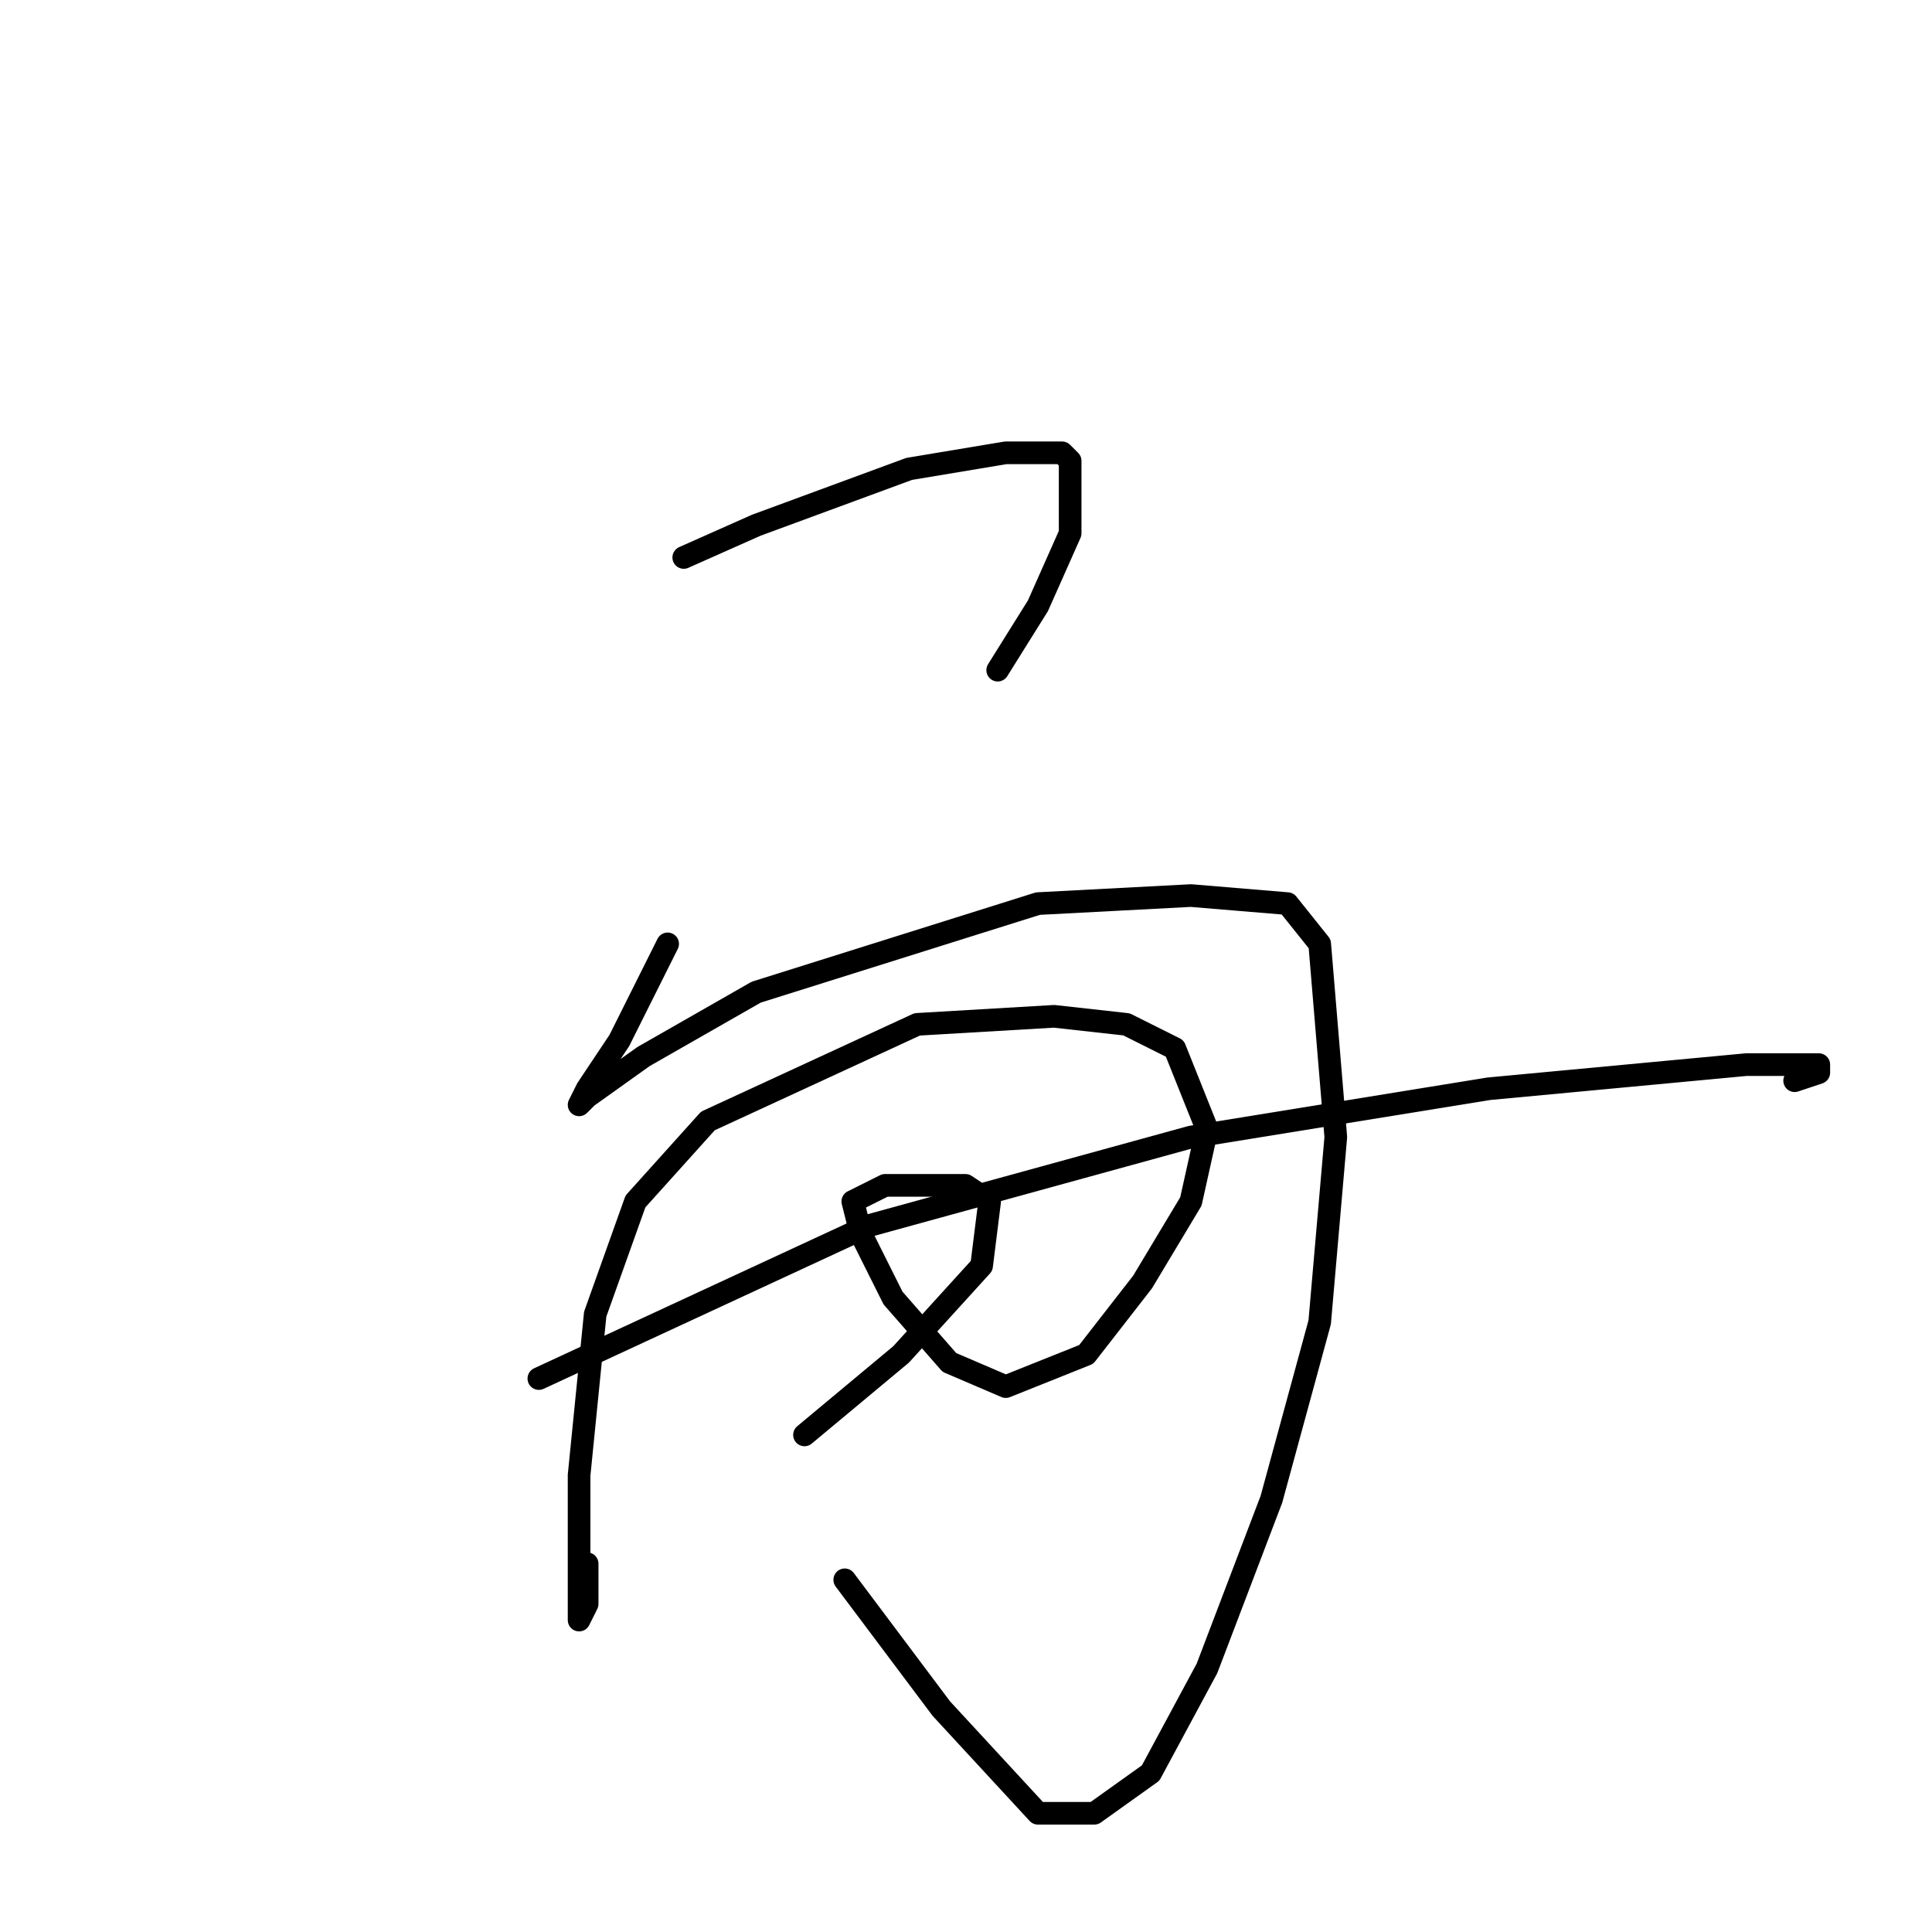 <?xml version="1.0" standalone="no"?>
    <svg width="256" height="256" xmlns="http://www.w3.org/2000/svg" version="1.1">
    <polyline stroke="black" stroke-width="3" stroke-linecap="round" fill="transparent" stroke-linejoin="round" points="90.6 73.867 100.2 69.6 120.467 62.133 133.267 60 137.533 60 140.733 60 141.8 61.067 141.8 63.2 141.8 66.4 141.8 70.667 137.533 80.267 132.2 88.8 132.2 88.8 " />
        <polyline stroke="black" stroke-width="3" stroke-linecap="round" fill="transparent" stroke-linejoin="round" points="88.467 125.067 82.067 137.867 77.8 144.267 76.733 146.4 77.8 145.333 85.267 140 100.2 131.467 137.533 119.733 157.8 118.667 170.6 119.733 174.867 125.067 177 150.667 174.867 175.2 168.467 198.667 159.933 221.067 152.467 234.933 145 240.267 137.533 240.267 124.733 226.4 111.933 209.333 111.933 209.333 " />
        <polyline stroke="black" stroke-width="3" stroke-linecap="round" fill="transparent" stroke-linejoin="round" points="77.8 207.2 77.8 212.533 76.733 214.667 76.733 211.467 76.733 195.467 78.867 174.133 84.2 159.2 93.8 148.533 121.533 135.733 139.667 134.667 149.267 135.733 155.667 138.933 159.933 149.6 157.8 159.2 151.4 169.867 143.933 179.467 133.267 183.733 125.8 180.533 118.333 172 114.067 163.467 113 159.2 117.267 157.067 122.6 157.067 127.933 157.067 131.133 159.2 130.067 167.733 119.4 179.467 106.6 190.133 106.6 190.133 " />
        <polyline stroke="black" stroke-width="3" stroke-linecap="round" fill="transparent" stroke-linejoin="round" points="71.4 182.667 115.133 162.4 157.8 150.667 197.267 144.267 231.4 141.067 238.867 141.067 241 141.067 241 142.133 237.8 143.2 237.8 143.2 " />
        </svg>